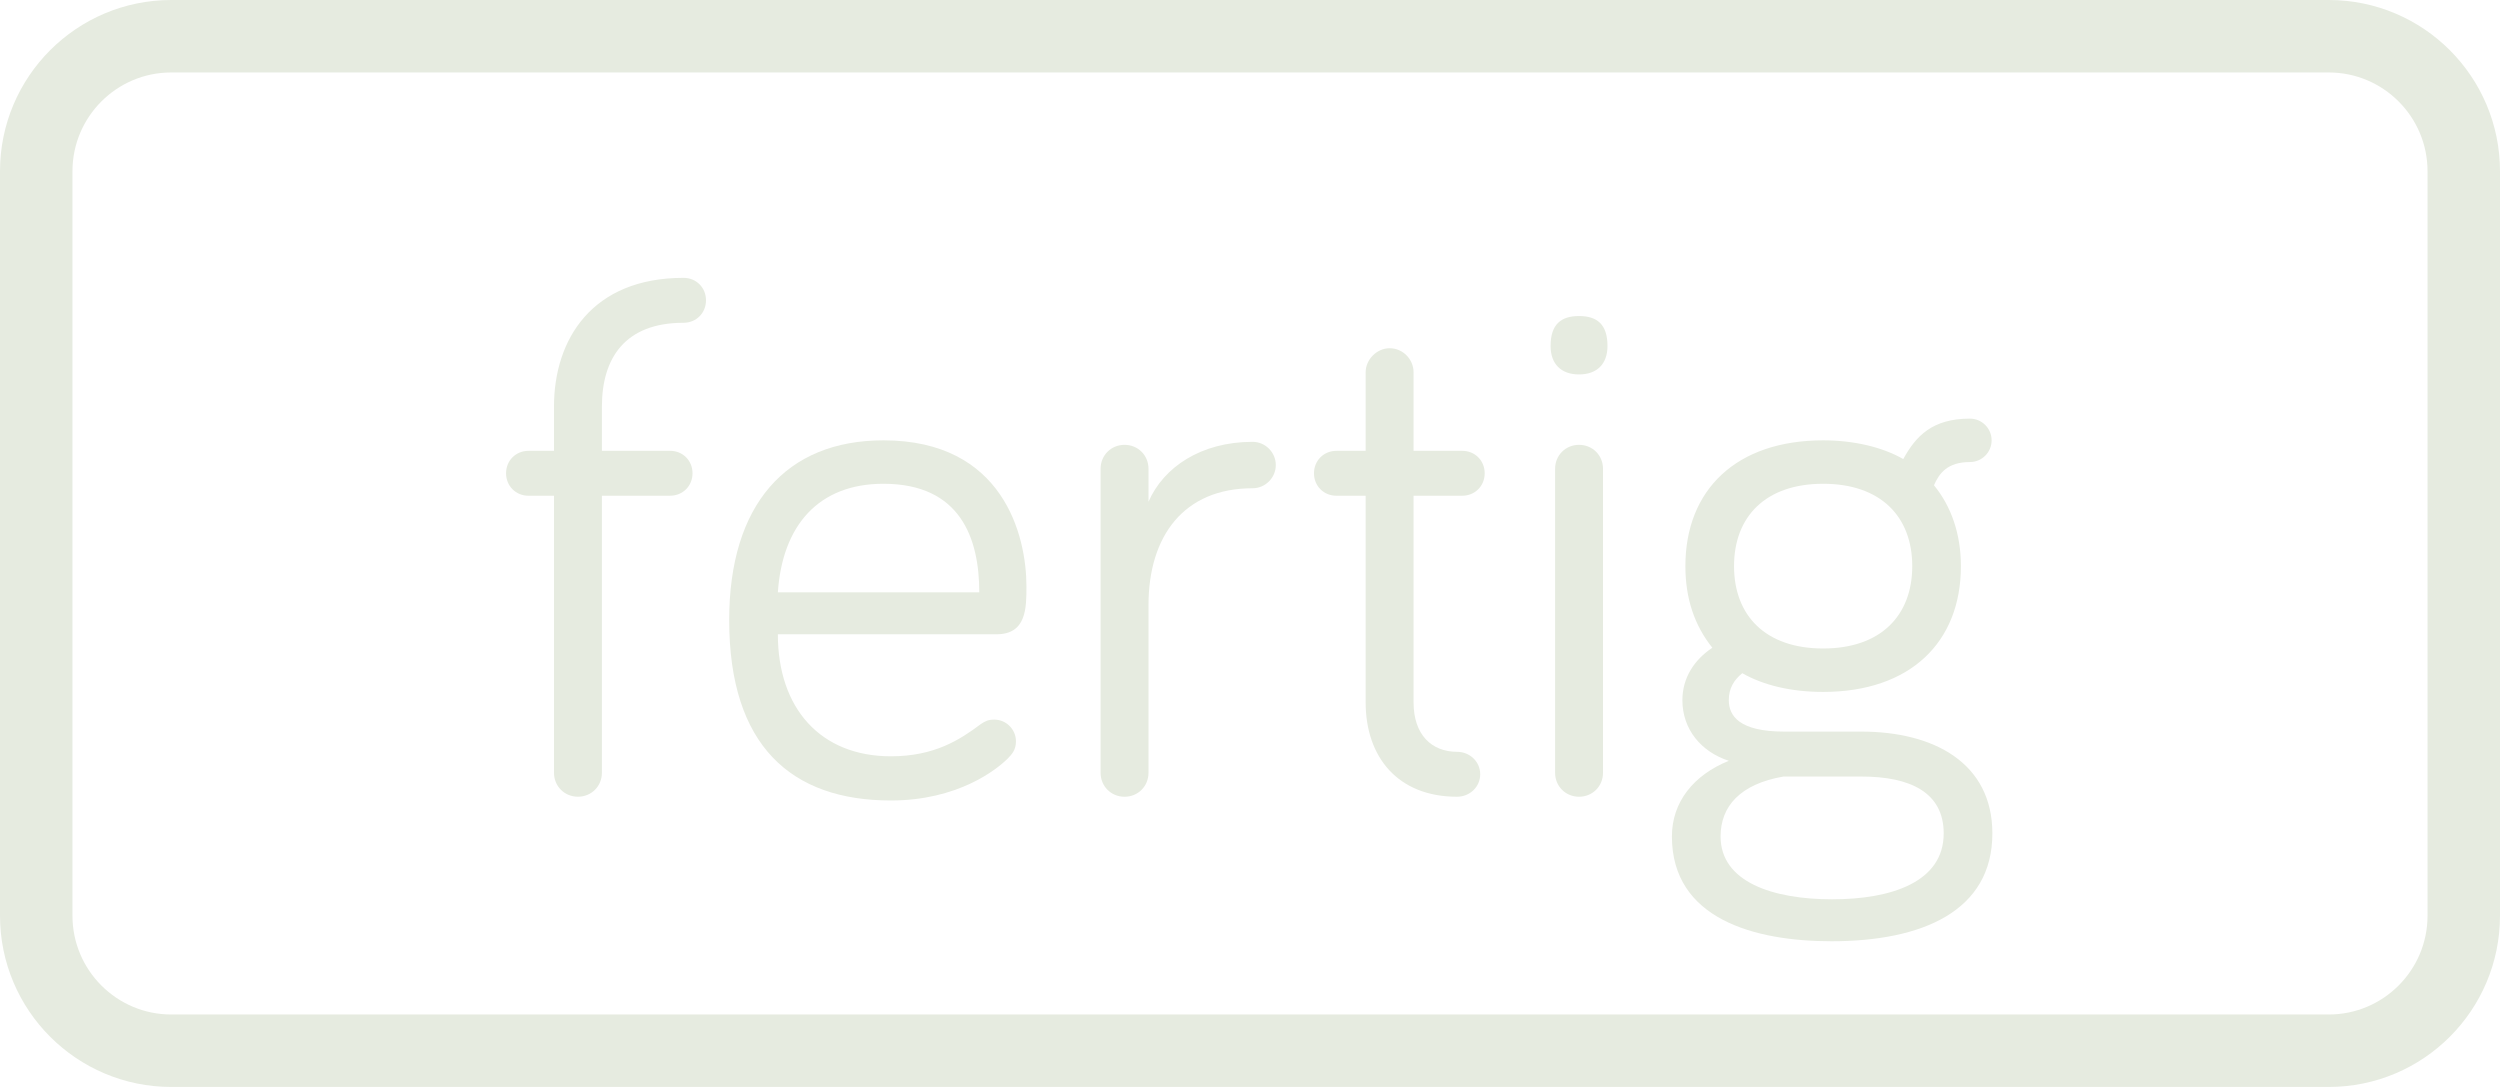 <?xml version="1.0" encoding="utf-8"?>
<!-- Generator: Adobe Illustrator 16.0.3, SVG Export Plug-In . SVG Version: 6.00 Build 0)  -->
<!DOCTYPE svg PUBLIC "-//W3C//DTD SVG 1.1//EN" "http://www.w3.org/Graphics/SVG/1.1/DTD/svg11.dtd">
<svg version="1.1" xmlns="http://www.w3.org/2000/svg" xmlns:xlink="http://www.w3.org/1999/xlink" x="0px" y="0px" width="207px"
	 height="90px" viewBox="0 0 207 90" enable-background="new 0 0 207 90" xml:space="preserve">
<g id="Ebene_1">
</g>
<g id="Ebene_2">
	<g>
		<rect x="-17.5" y="21.333" fill="none" width="242.001" height="47.334"/>
		<path fill="#E6EBE0" d="M43.762,41.047c-1.054,0-1.86-0.805-1.86-1.859c0-1.054,0.806-1.859,1.86-1.859h2.108V33.67
			c0-5.58,3.162-10.664,10.726-10.664c1.054,0,1.86,0.807,1.86,1.86s-0.806,1.86-1.86,1.86c-4.836,0-6.758,2.914-6.758,6.943v3.658
			h5.642c1.054,0,1.86,0.806,1.86,1.859c0,1.055-0.806,1.859-1.86,1.859h-5.642v22.939c0,1.115-0.868,1.984-1.984,1.984
			c-1.116,0-1.984-0.869-1.984-1.984V41.047H43.762z"/>
		<path fill="#E6EBE0" d="M73.148,36.46c9.919,0,11.841,7.874,11.841,12.089c0,1.799,0,3.969-2.479,3.969H64.407
			c0,6.137,3.534,10.104,9.361,10.104c3.596,0,5.704-1.364,7.44-2.665c0.372-0.248,0.62-0.373,1.115-0.373
			c0.992,0,1.798,0.807,1.798,1.799c0,0.682-0.31,1.054-0.682,1.426c-0.93,0.93-4.154,3.472-9.671,3.472
			c-8.246,0-13.391-4.526-13.391-14.941C60.377,41.791,65.089,36.46,73.148,36.46z M73.148,40.056c-5.394,0-8.369,3.472-8.741,8.989
			h16.677C81.084,44.582,79.534,40.056,73.148,40.056z"/>
		<path fill="#E6EBE0" d="M95.096,41.543c1.24-2.852,4.34-4.959,8.618-4.959c1.054,0,1.922,0.867,1.922,1.922
			c0,1.054-0.868,1.922-1.922,1.922c-5.704,0-8.618,3.968-8.618,9.672v13.887c0,1.115-0.867,1.984-1.983,1.984
			s-1.984-0.869-1.984-1.984V38.815c0-1.116,0.868-1.983,1.984-1.983s1.983,0.867,1.983,1.983V41.543z"/>
		<path fill="#E6EBE0" d="M113.076,30.818c0-1.055,0.93-1.984,1.983-1.984c1.116,0,1.984,0.93,1.984,1.984v6.51h4.029
			c1.054,0,1.86,0.806,1.86,1.859c0,1.055-0.807,1.859-1.86,1.859h-4.029v17.111c0,2.666,1.487,4.092,3.596,4.092
			c1.054,0,1.922,0.807,1.922,1.86s-0.868,1.86-1.922,1.86c-4.898,0-7.563-3.287-7.563-7.813V41.047h-2.418
			c-1.055,0-1.86-0.805-1.86-1.859c0-1.054,0.806-1.859,1.86-1.859h2.418V30.818z"/>
		<path fill="#E6EBE0" d="M128.389,28.648c0-1.799,0.868-2.48,2.356-2.48c1.487,0,2.355,0.682,2.355,2.48
			c0,1.488-0.868,2.355-2.355,2.355C129.257,31.004,128.389,30.137,128.389,28.648z M132.729,63.986
			c0,1.115-0.868,1.984-1.983,1.984c-1.116,0-1.984-0.869-1.984-1.984V38.815c0-1.116,0.868-1.983,1.984-1.983
			c1.115,0,1.983,0.867,1.983,1.983V63.986z"/>
		<path fill="#E6EBE0" d="M157.59,38.01c1.054-1.922,2.418-3.348,5.518-3.348c0.992,0,1.798,0.806,1.798,1.798
			c0,0.991-0.806,1.798-1.798,1.798c-1.86,0-2.542,0.93-2.976,1.922c1.426,1.736,2.231,4.029,2.231,6.695
			c0,6.324-4.216,10.416-11.407,10.416c-2.666,0-4.96-0.559-6.695-1.551c-0.683,0.559-1.116,1.24-1.116,2.232
			c0,1.302,0.868,2.604,4.588,2.604h6.386c6.014,0,10.849,2.604,10.849,8.432c0,6.447-5.827,8.928-13.329,8.928
			c-6.386,0-13.205-1.859-13.205-8.68c0-2.852,1.798-5.084,4.712-6.262c-2.294-0.744-3.844-2.604-3.844-5.021
			c0-1.859,0.992-3.348,2.479-4.34c-1.487-1.859-2.231-4.092-2.231-6.758c0-6.323,4.216-10.415,11.407-10.415
			C153.499,36.46,155.854,37.018,157.59,38.01z M154.119,64.297h-6.448c-3.596,0.619-5.207,2.479-5.207,4.959
			c0,3.781,4.339,5.207,9.237,5.207c4.897,0,9.237-1.426,9.237-5.455C160.938,65.598,158.148,64.297,154.119,64.297z
			 M158.334,46.875c0-4.092-2.604-6.819-7.378-6.819s-7.378,2.728-7.378,6.819s2.604,6.82,7.378,6.82S158.334,50.967,158.334,46.875
			z"/>
	</g>
	<path fill="none" stroke="#E6EBE0" stroke-width="6" stroke-miterlimit="10" d="M204,75.814C204,81.992,198.992,87,192.815,87
		H14.185C8.008,87,3,81.992,3,75.814V14.186C3,8.008,8.008,3,14.185,3h178.63C198.992,3,204,8.008,204,14.186V75.814z"/>
</g>
</svg>
